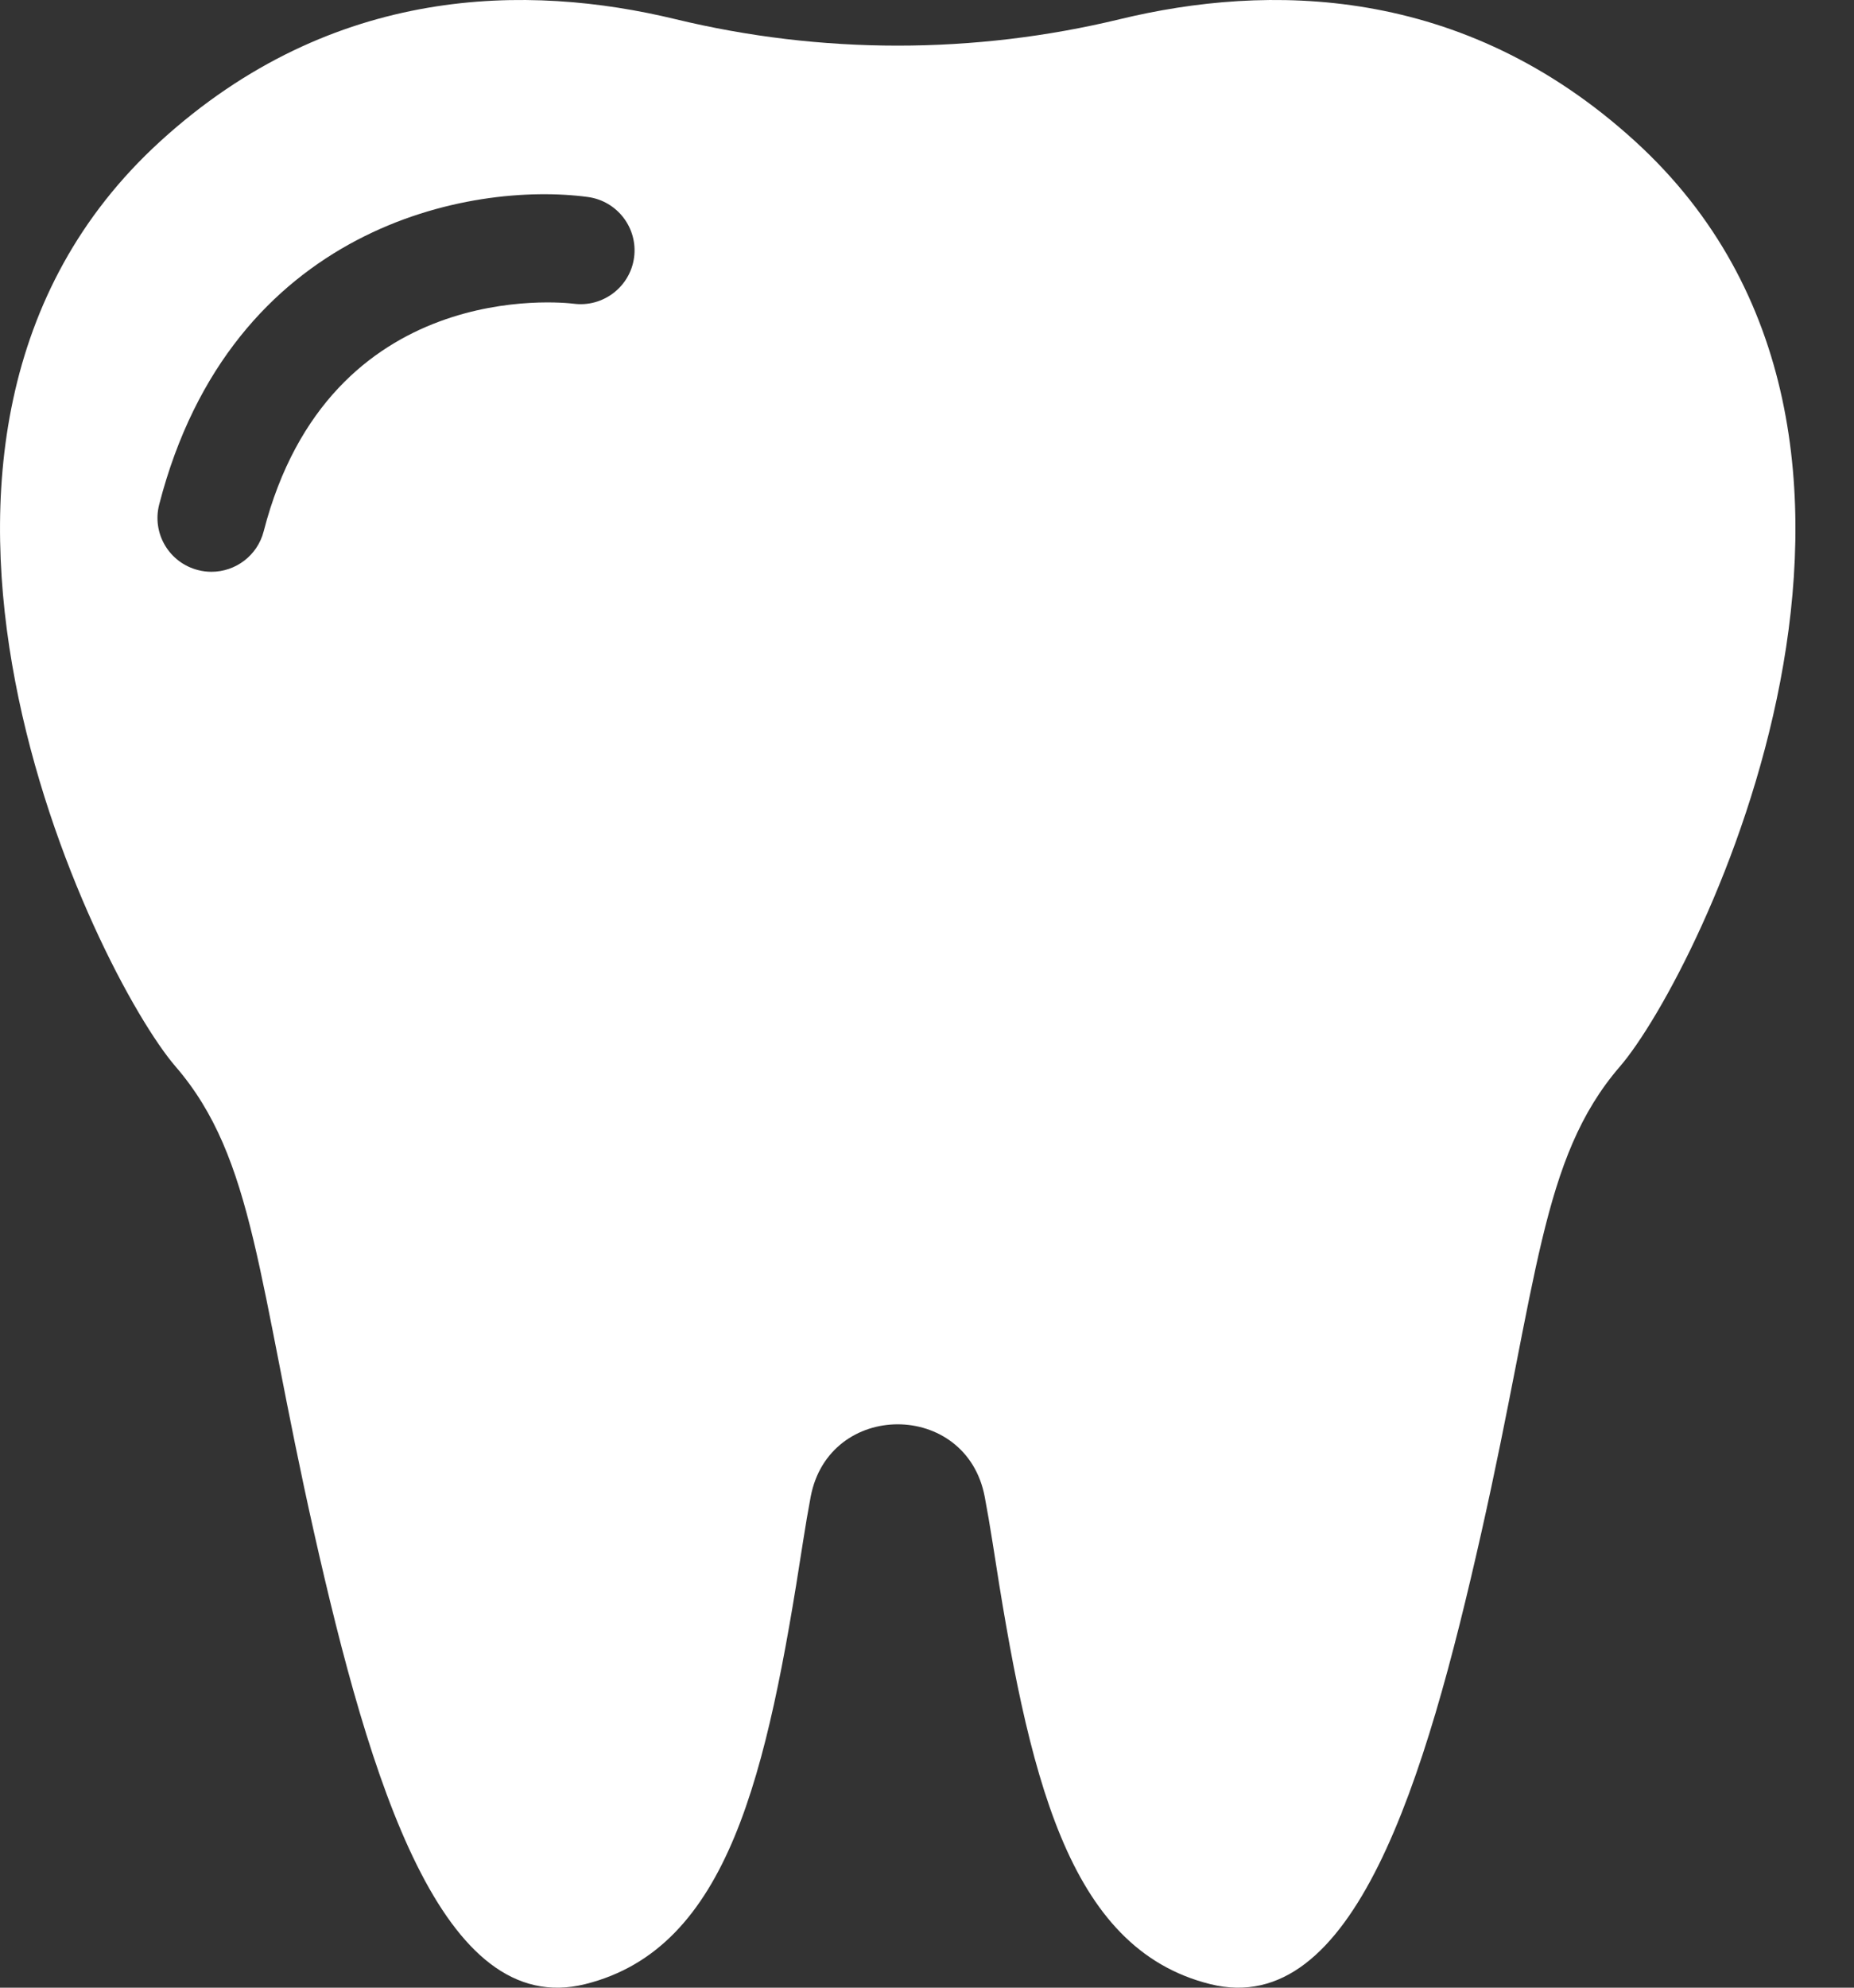 <svg width="28" height="30" viewBox="0 0 28 30" fill="none" xmlns="http://www.w3.org/2000/svg">
<rect x="0" y="0" width="28" height="30" fill="#333333" stroke="none"/>
<path d="M24.695 2.133C22.083 -0.249 19.126 -0.245 16.915 0.289C14.713 0.822 12.402 0.822 10.2 0.289C7.99 -0.245 5.032 -0.249 2.42 2.133C-2.53 6.647 1.453 14.709 2.652 16.098C3.851 17.486 3.889 19.338 4.74 23.118C5.591 26.898 6.674 30.486 8.84 29.946C11.005 29.406 11.585 26.783 12.127 23.272C12.164 23.031 12.203 22.805 12.243 22.592C12.518 21.132 14.597 21.132 14.872 22.592C14.912 22.804 14.951 23.031 14.989 23.272C15.53 26.783 16.11 29.406 18.276 29.946C20.442 30.486 21.524 26.898 22.375 23.118C23.226 19.338 23.265 17.486 24.464 16.098C25.663 14.709 29.646 6.647 24.695 2.133ZM9.576 3.887C9.516 4.33 9.107 4.642 8.663 4.584C8.504 4.564 4.974 4.176 3.982 8.02C3.887 8.387 3.556 8.63 3.194 8.63C3.126 8.63 3.058 8.622 2.99 8.604C2.554 8.492 2.292 8.05 2.404 7.615C3.491 3.403 7.113 2.737 8.877 2.973C9.323 3.033 9.636 3.442 9.576 3.887Z" fill="white"/>
</svg>
